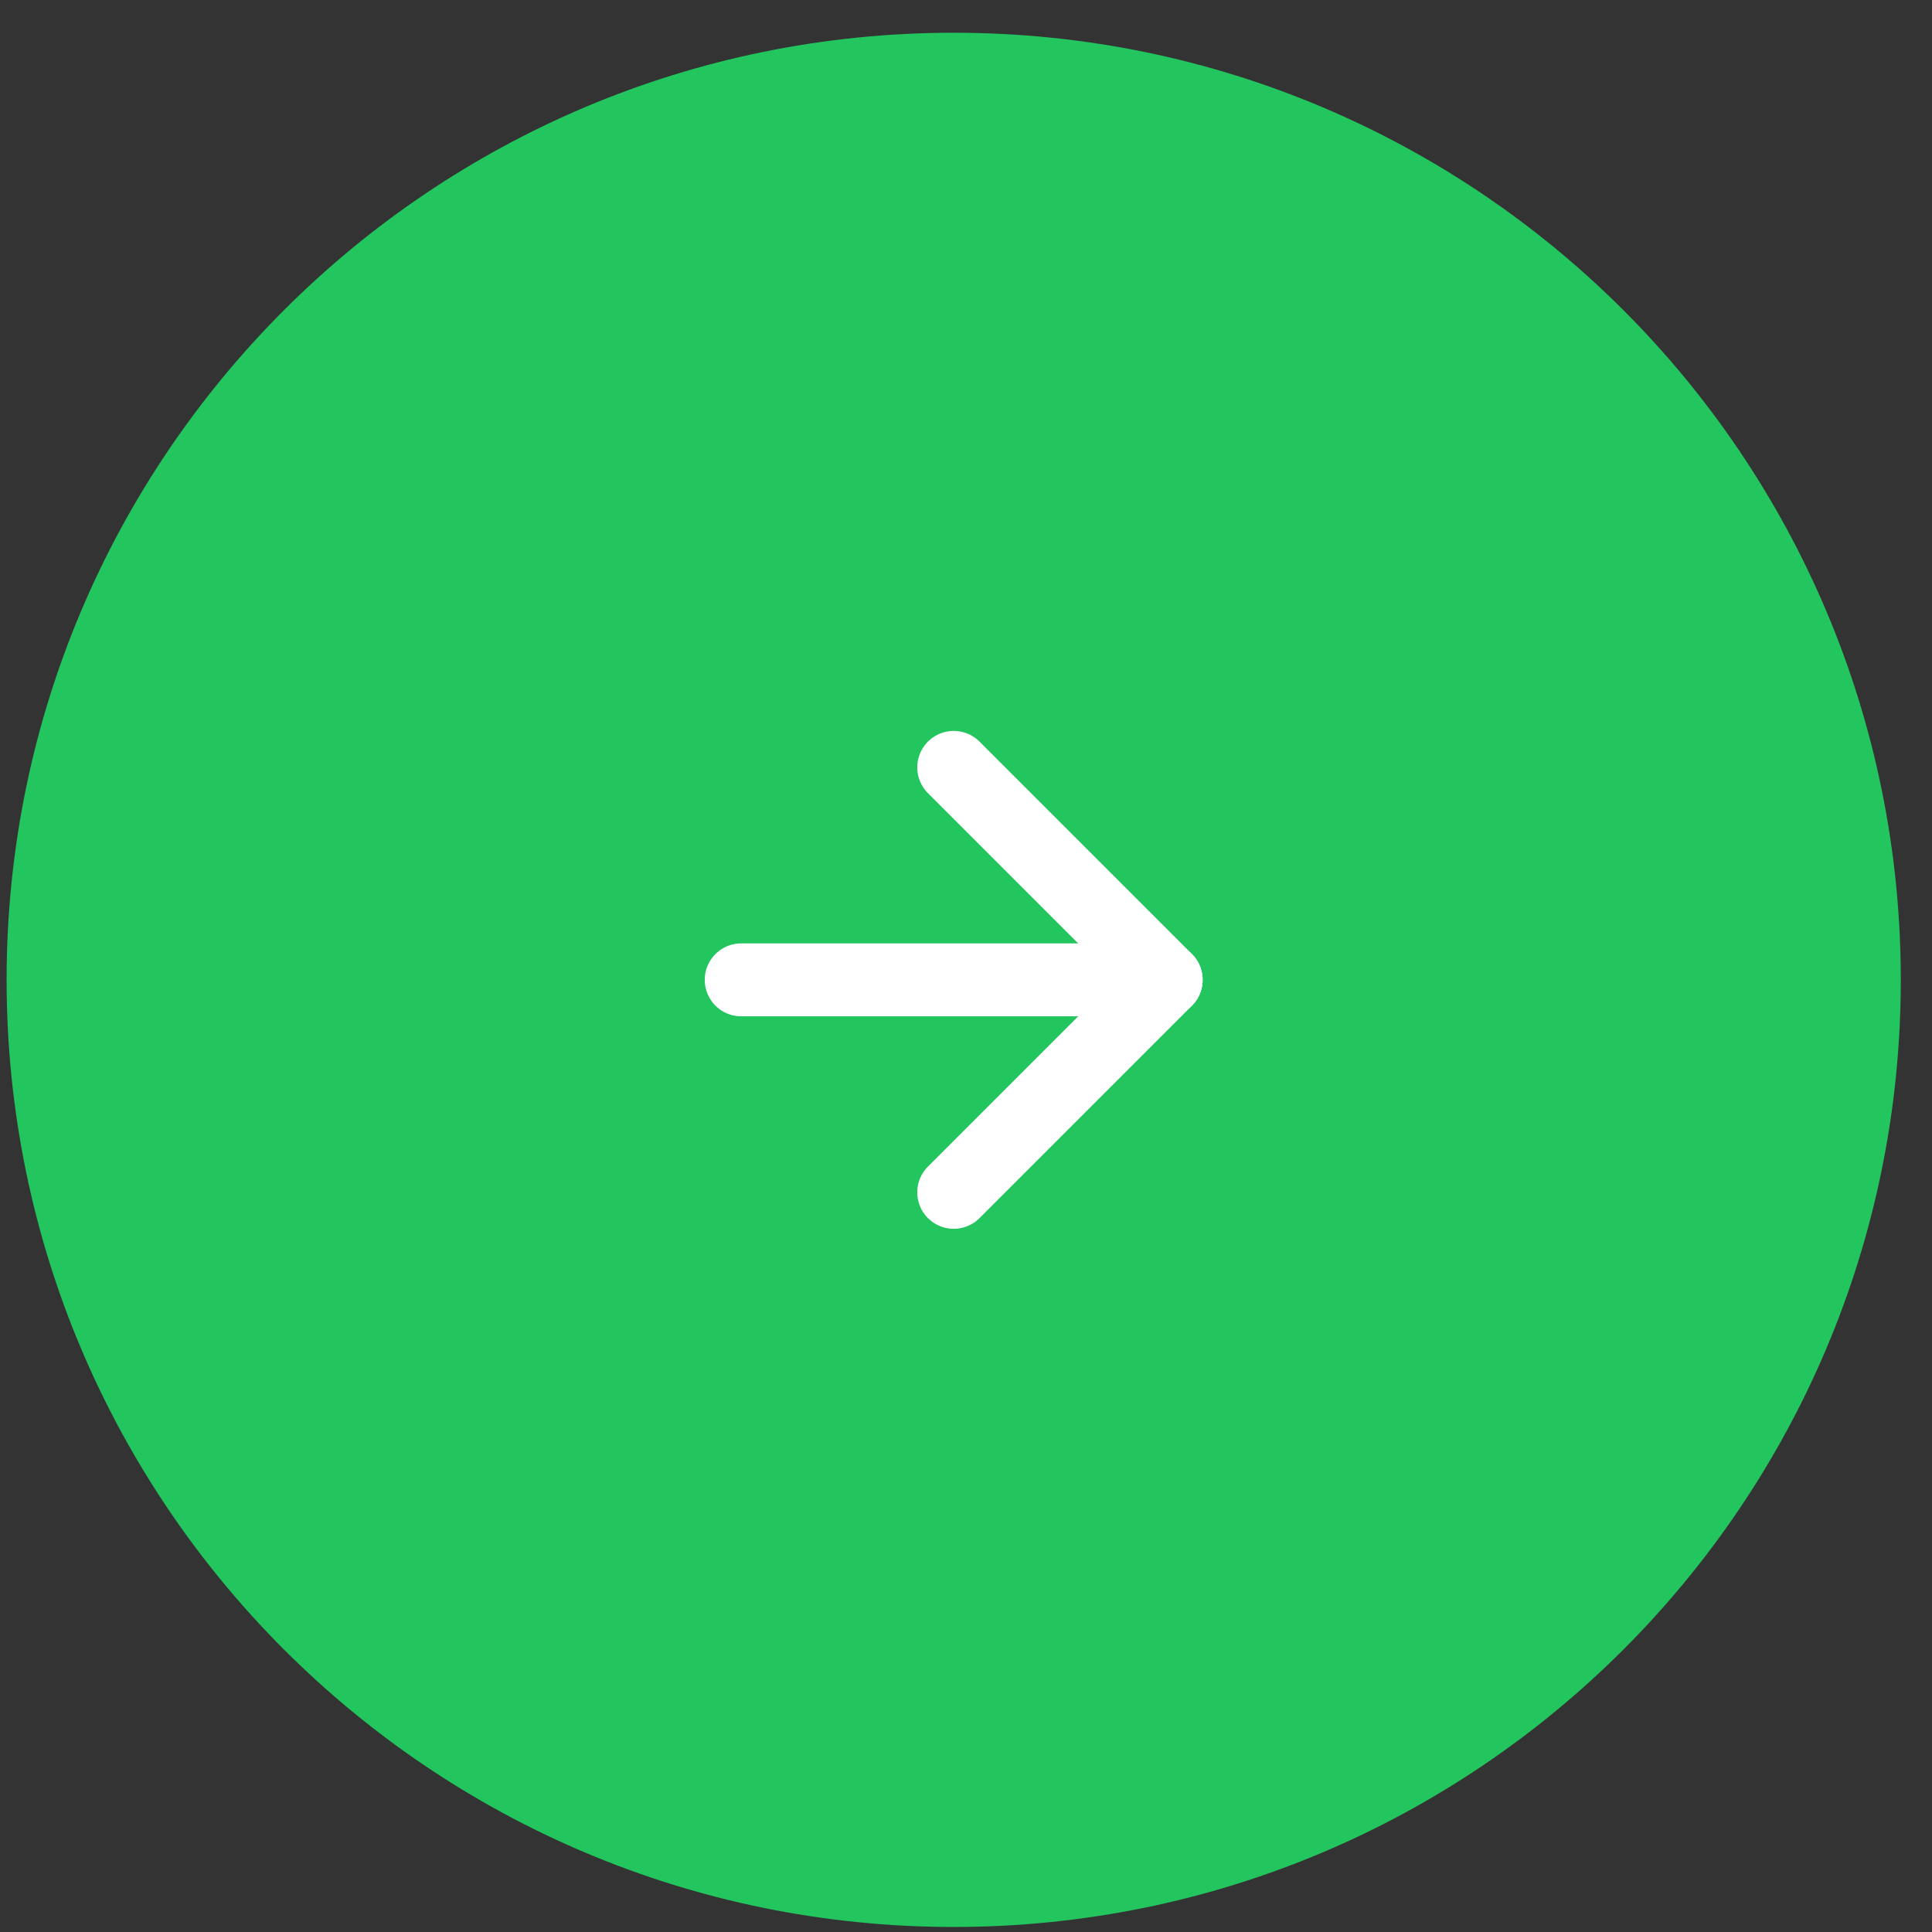<svg width="53" height="53" viewBox="0 0 53 53" fill="none" xmlns="http://www.w3.org/2000/svg">
<rect x="0" y="0" width="53" height="53" fill="#333333" stroke="none"/>
<path d="M0.181 26.88C0.181 12.531 11.813 0.898 26.163 0.898C40.512 0.898 52.144 12.531 52.144 26.88C52.144 41.229 40.512 52.862 26.163 52.862C11.813 52.862 0.181 41.229 0.181 26.88Z" fill="#22C55E"/>
<path d="M20.333 26.88H31.992" stroke="white" stroke-width="2" stroke-linecap="round" stroke-linejoin="round"/>
<path d="M26.163 21.051L31.992 26.88L26.163 32.709" stroke="white" stroke-width="2" stroke-linecap="round" stroke-linejoin="round"/>
</svg>

